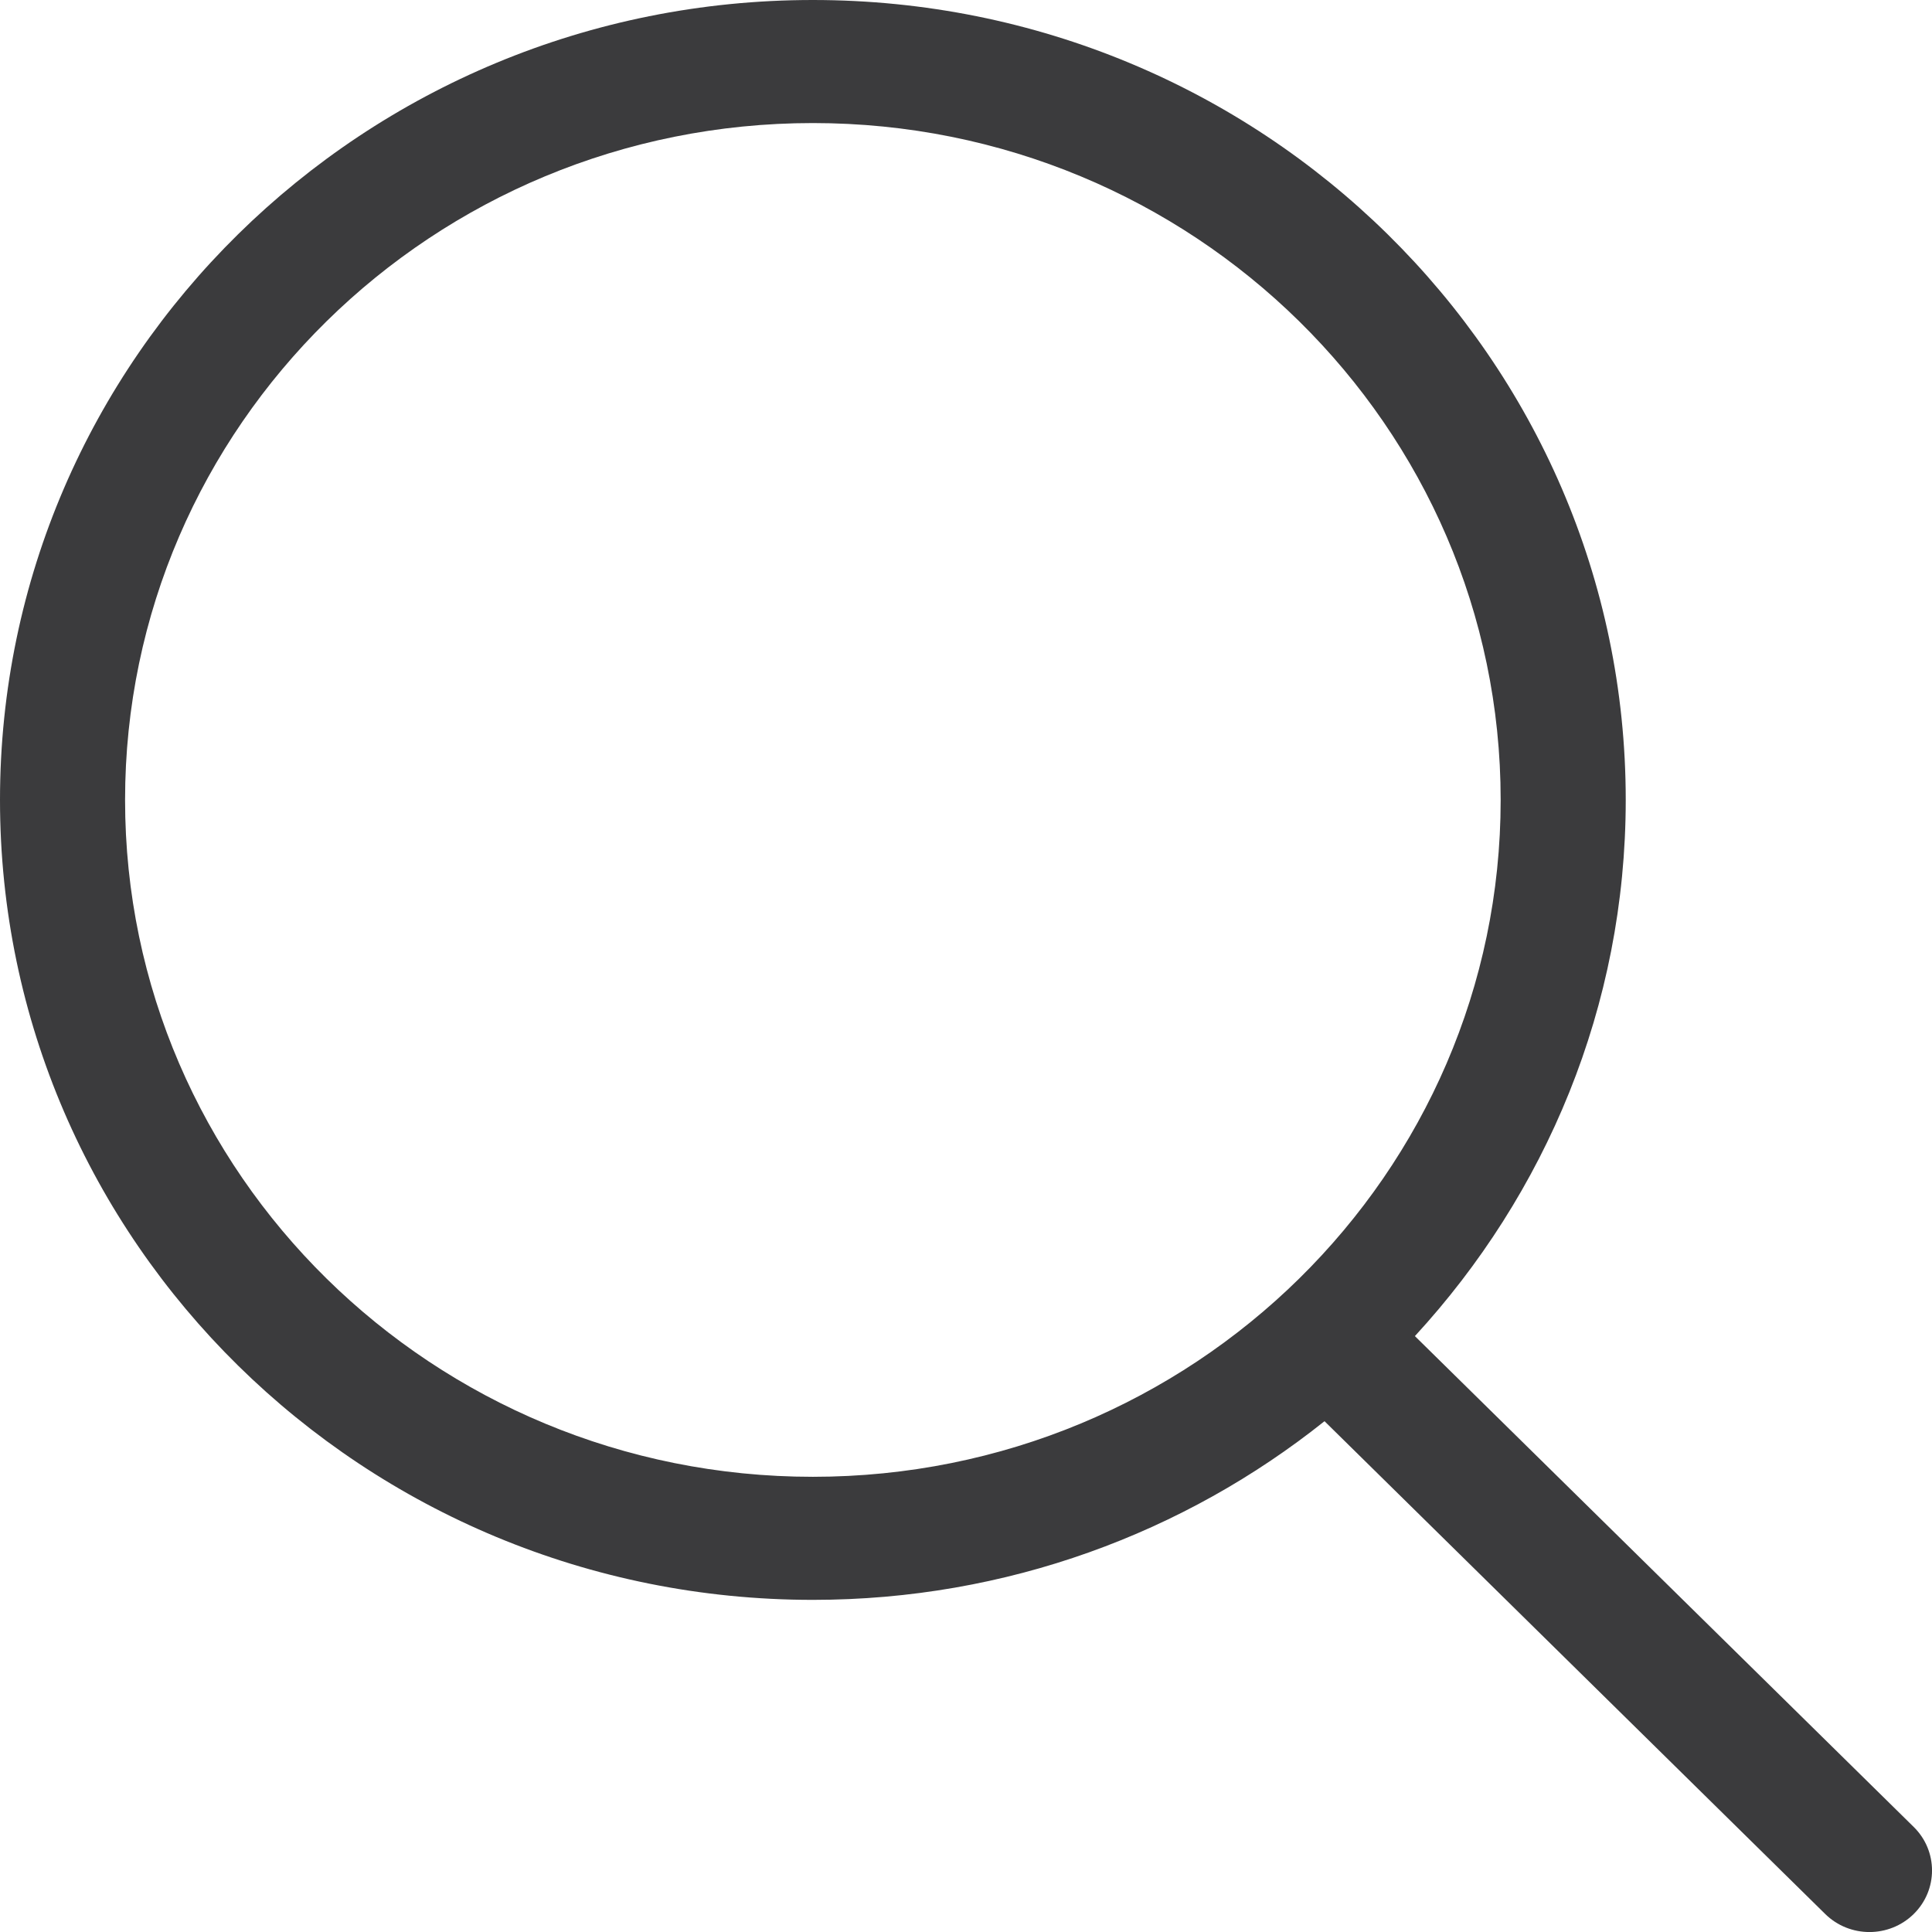 <svg width="23" height="23" viewBox="0 0 23 23" fill="none" xmlns="http://www.w3.org/2000/svg">
<path d="M22.782 21.749L16.844 15.906C18.399 14.216 19.354 11.982 19.354 9.523C19.354 4.263 15.021 0 9.677 0C4.332 0 0 4.263 0 9.523C0 14.783 4.332 19.046 9.677 19.046C11.986 19.046 14.104 18.247 15.768 16.919L21.729 22.786C22.02 23.072 22.491 23.072 22.782 22.786C23.073 22.5 23.073 22.035 22.782 21.749ZM9.677 17.581C5.155 17.581 1.489 13.973 1.489 9.523C1.489 5.073 5.155 1.465 9.677 1.465C14.199 1.465 17.865 5.073 17.865 9.523C17.865 13.973 14.199 17.581 9.677 17.581Z" fill="#3B3B3D"/>
</svg>
